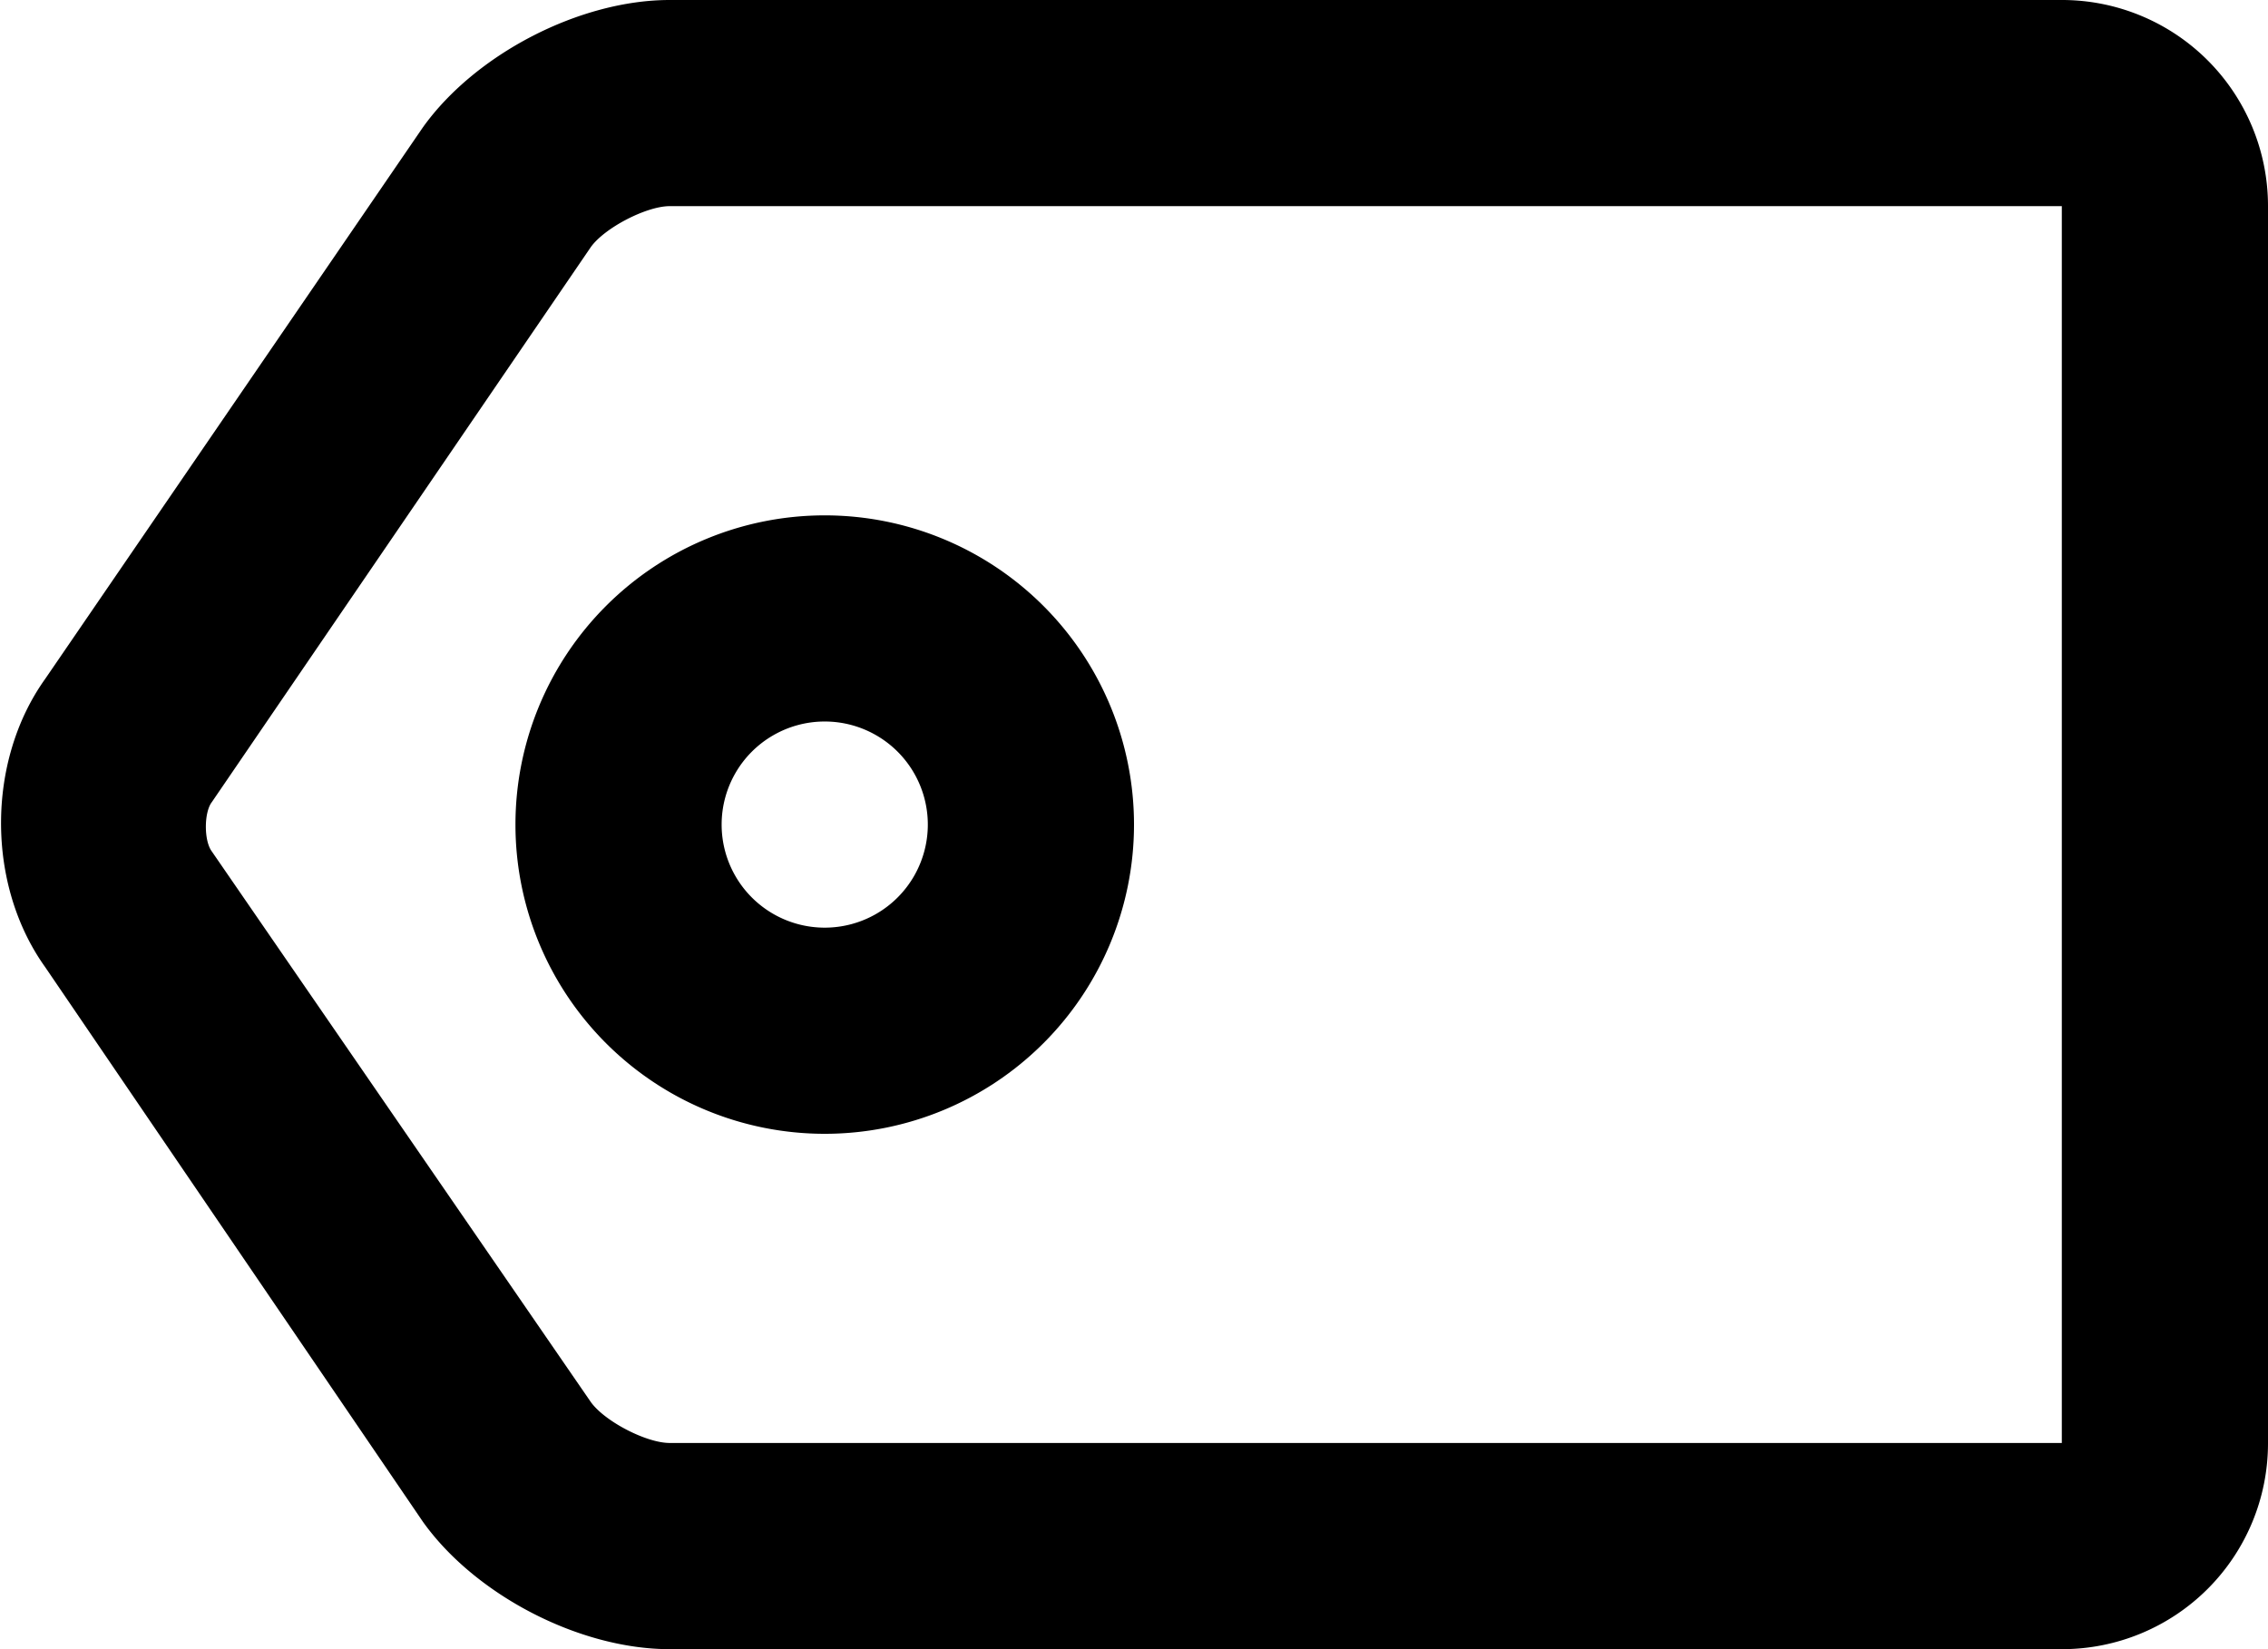 <svg xmlns="http://www.w3.org/2000/svg" xmlns:xlink="http://www.w3.org/1999/xlink" viewBox="0 0 44 32"><path id="a" d="M8.206 29.53L.876 18.765c-1.142-1.597-1.14-3.995 0-5.591L8.205 2.47C9.224 1.046 11.249 0 12.992 0h27.016A3.997 3.997 0 0 1 44 3.991V28.01A3.995 3.995 0 0 1 40.008 32H12.992c-1.747 0-3.768-1.046-4.786-2.47zM4.104 15.571c-.147.206-.147.736 0 .942l7.357 10.69c.269.377 1.079.796 1.53.796H40V4H12.992c-.45 0-1.263.42-1.531.796L4.104 15.572zM10 16a6 6 0 1 1 12 0 6 6 0 0 1-12 0zm8 0a2 2 0 1 0-4 0 2 2 0 0 0 4 0z"/></svg>